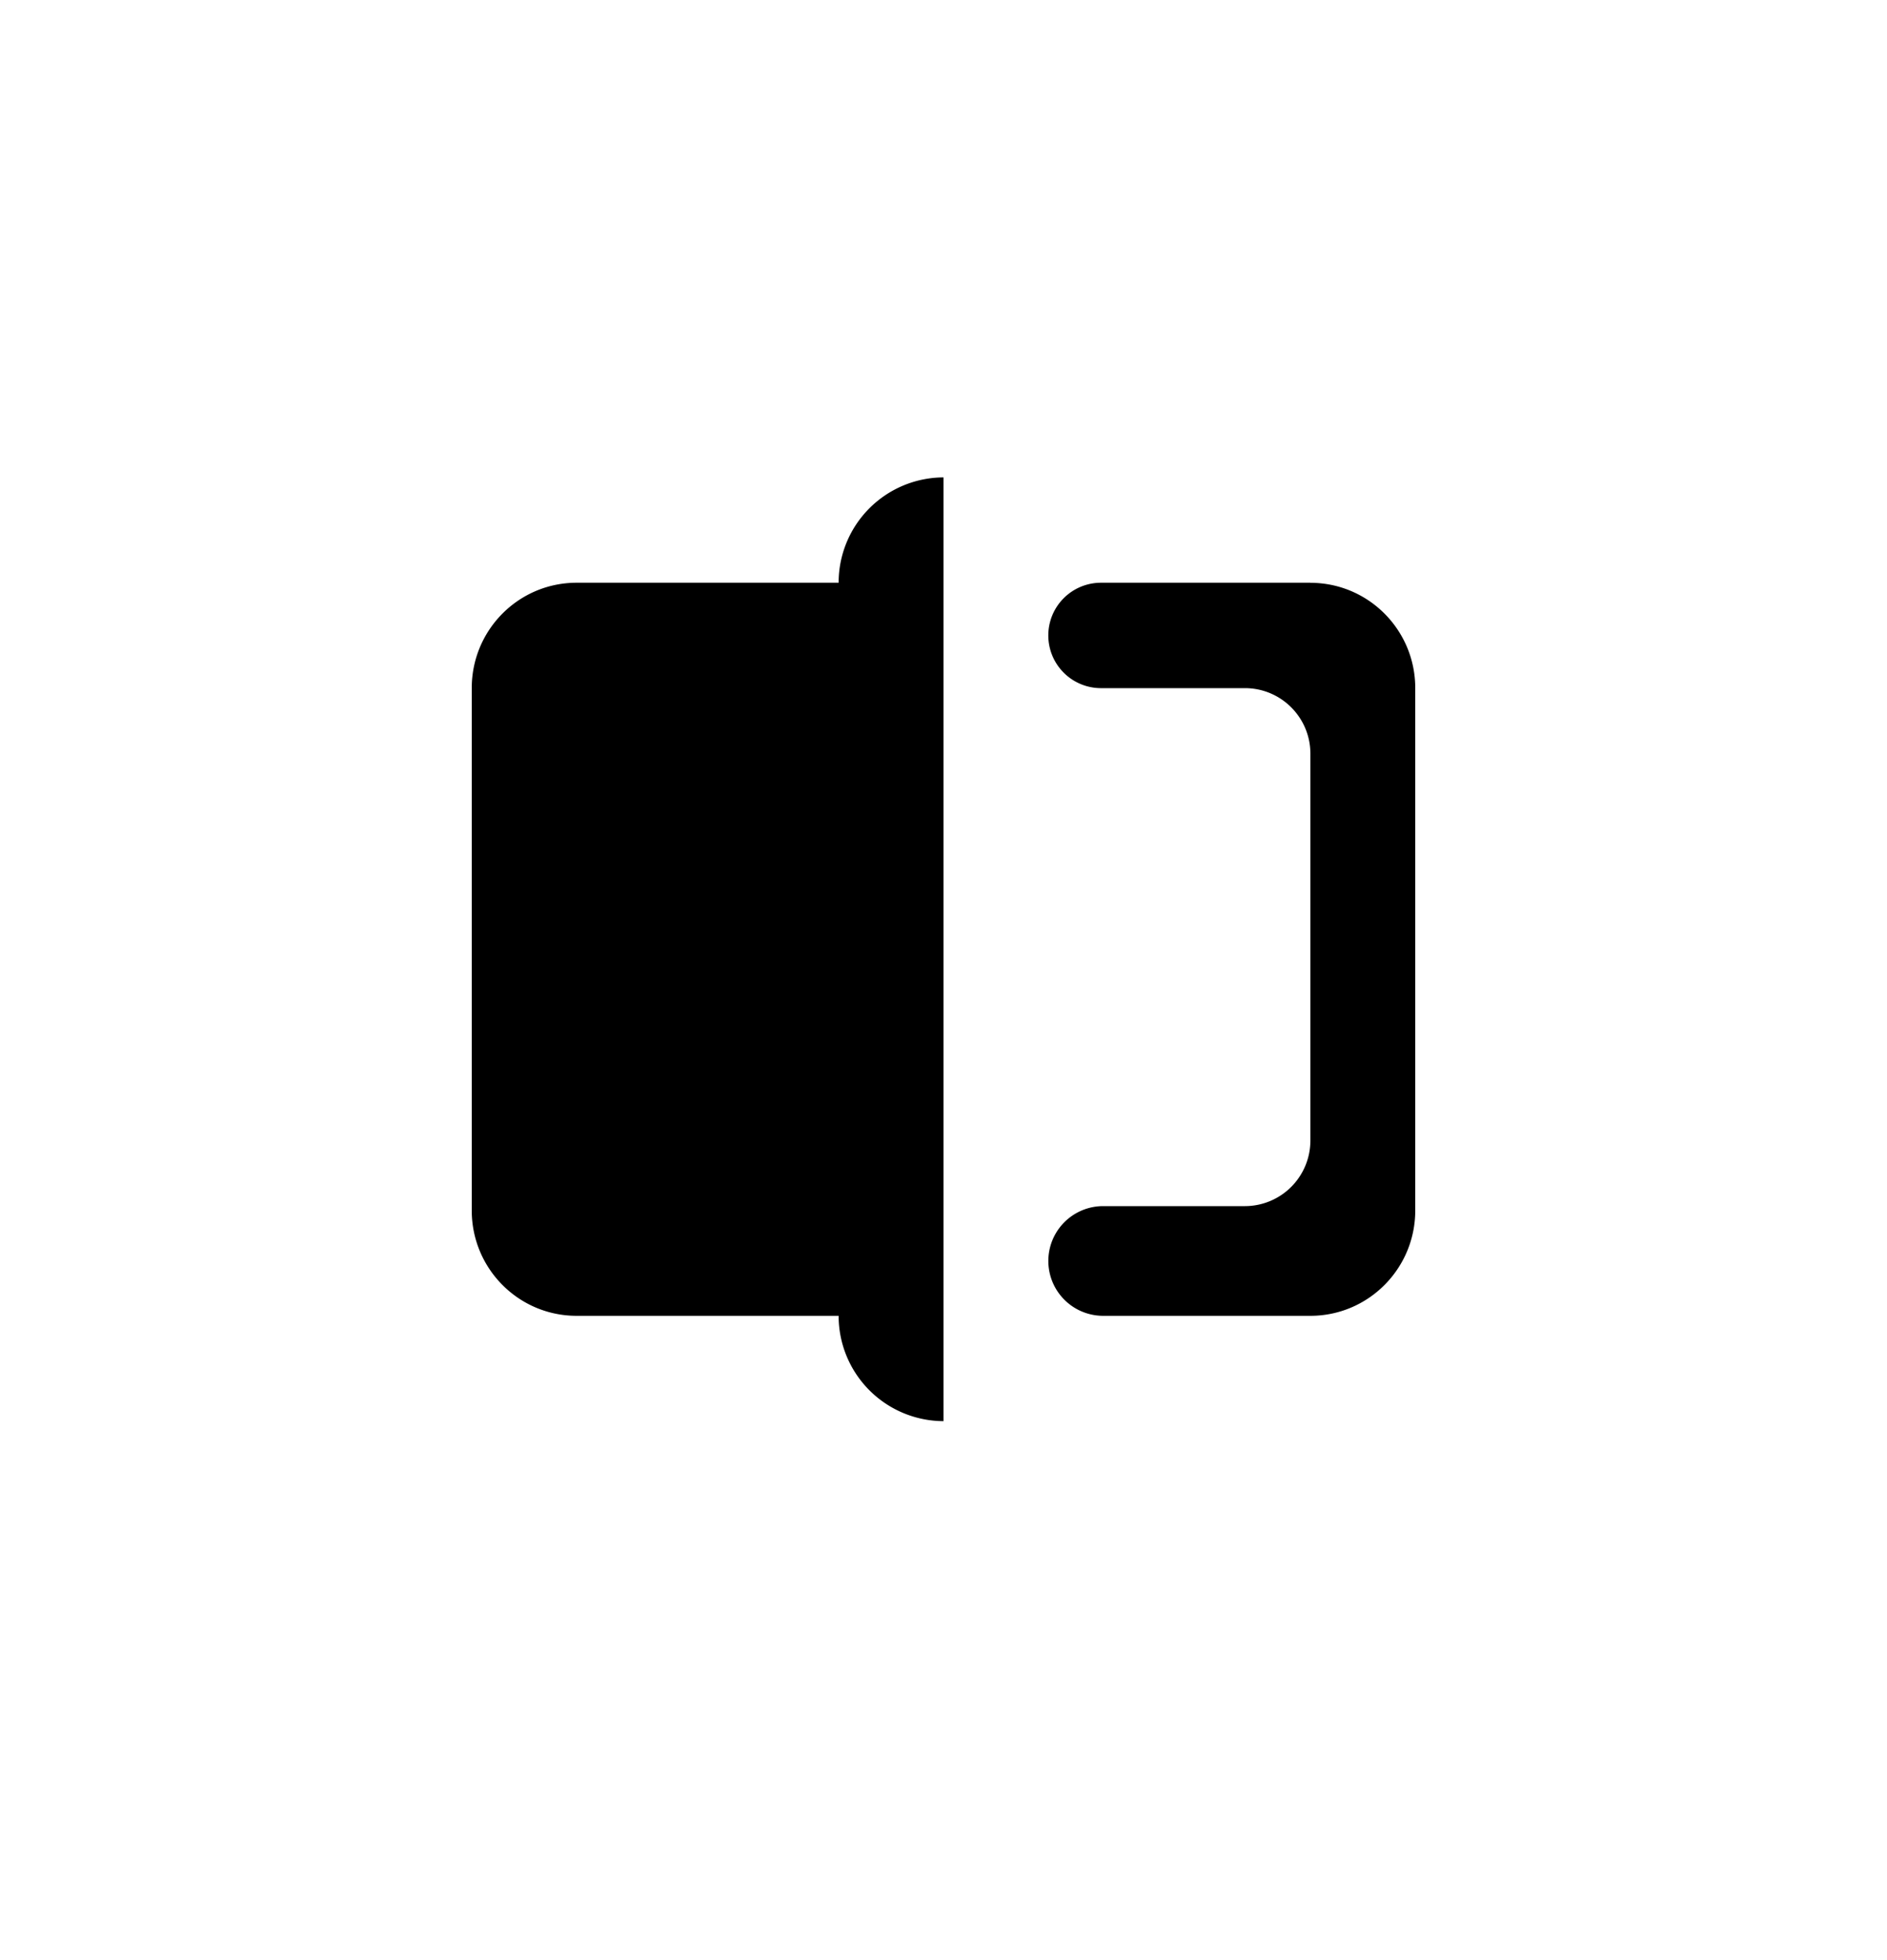 <svg viewBox="0 0 26 27" fill="none" xmlns="http://www.w3.org/2000/svg">
    <path d="M11.555 8.027h-3.61c-.799 0-1.445.65-1.445 1.451v7.196c0 .801.646 1.451 1.445 1.451h3.61A1.45 1.45 0 0013 19.576v-13a1.45 1.45 0 00-1.445 1.451zm6.5 0H15.17a.726.726 0 000 1.452h1.983c.498 0 .902.404.902.902v5.33a.903.903 0 01-.902.903H15.2a.755.755 0 000 1.511h2.855c.798 0 1.445-.65 1.445-1.451V9.478c0-.801-.647-1.45-1.445-1.45z" fill="currentColor" />
</svg>
  
